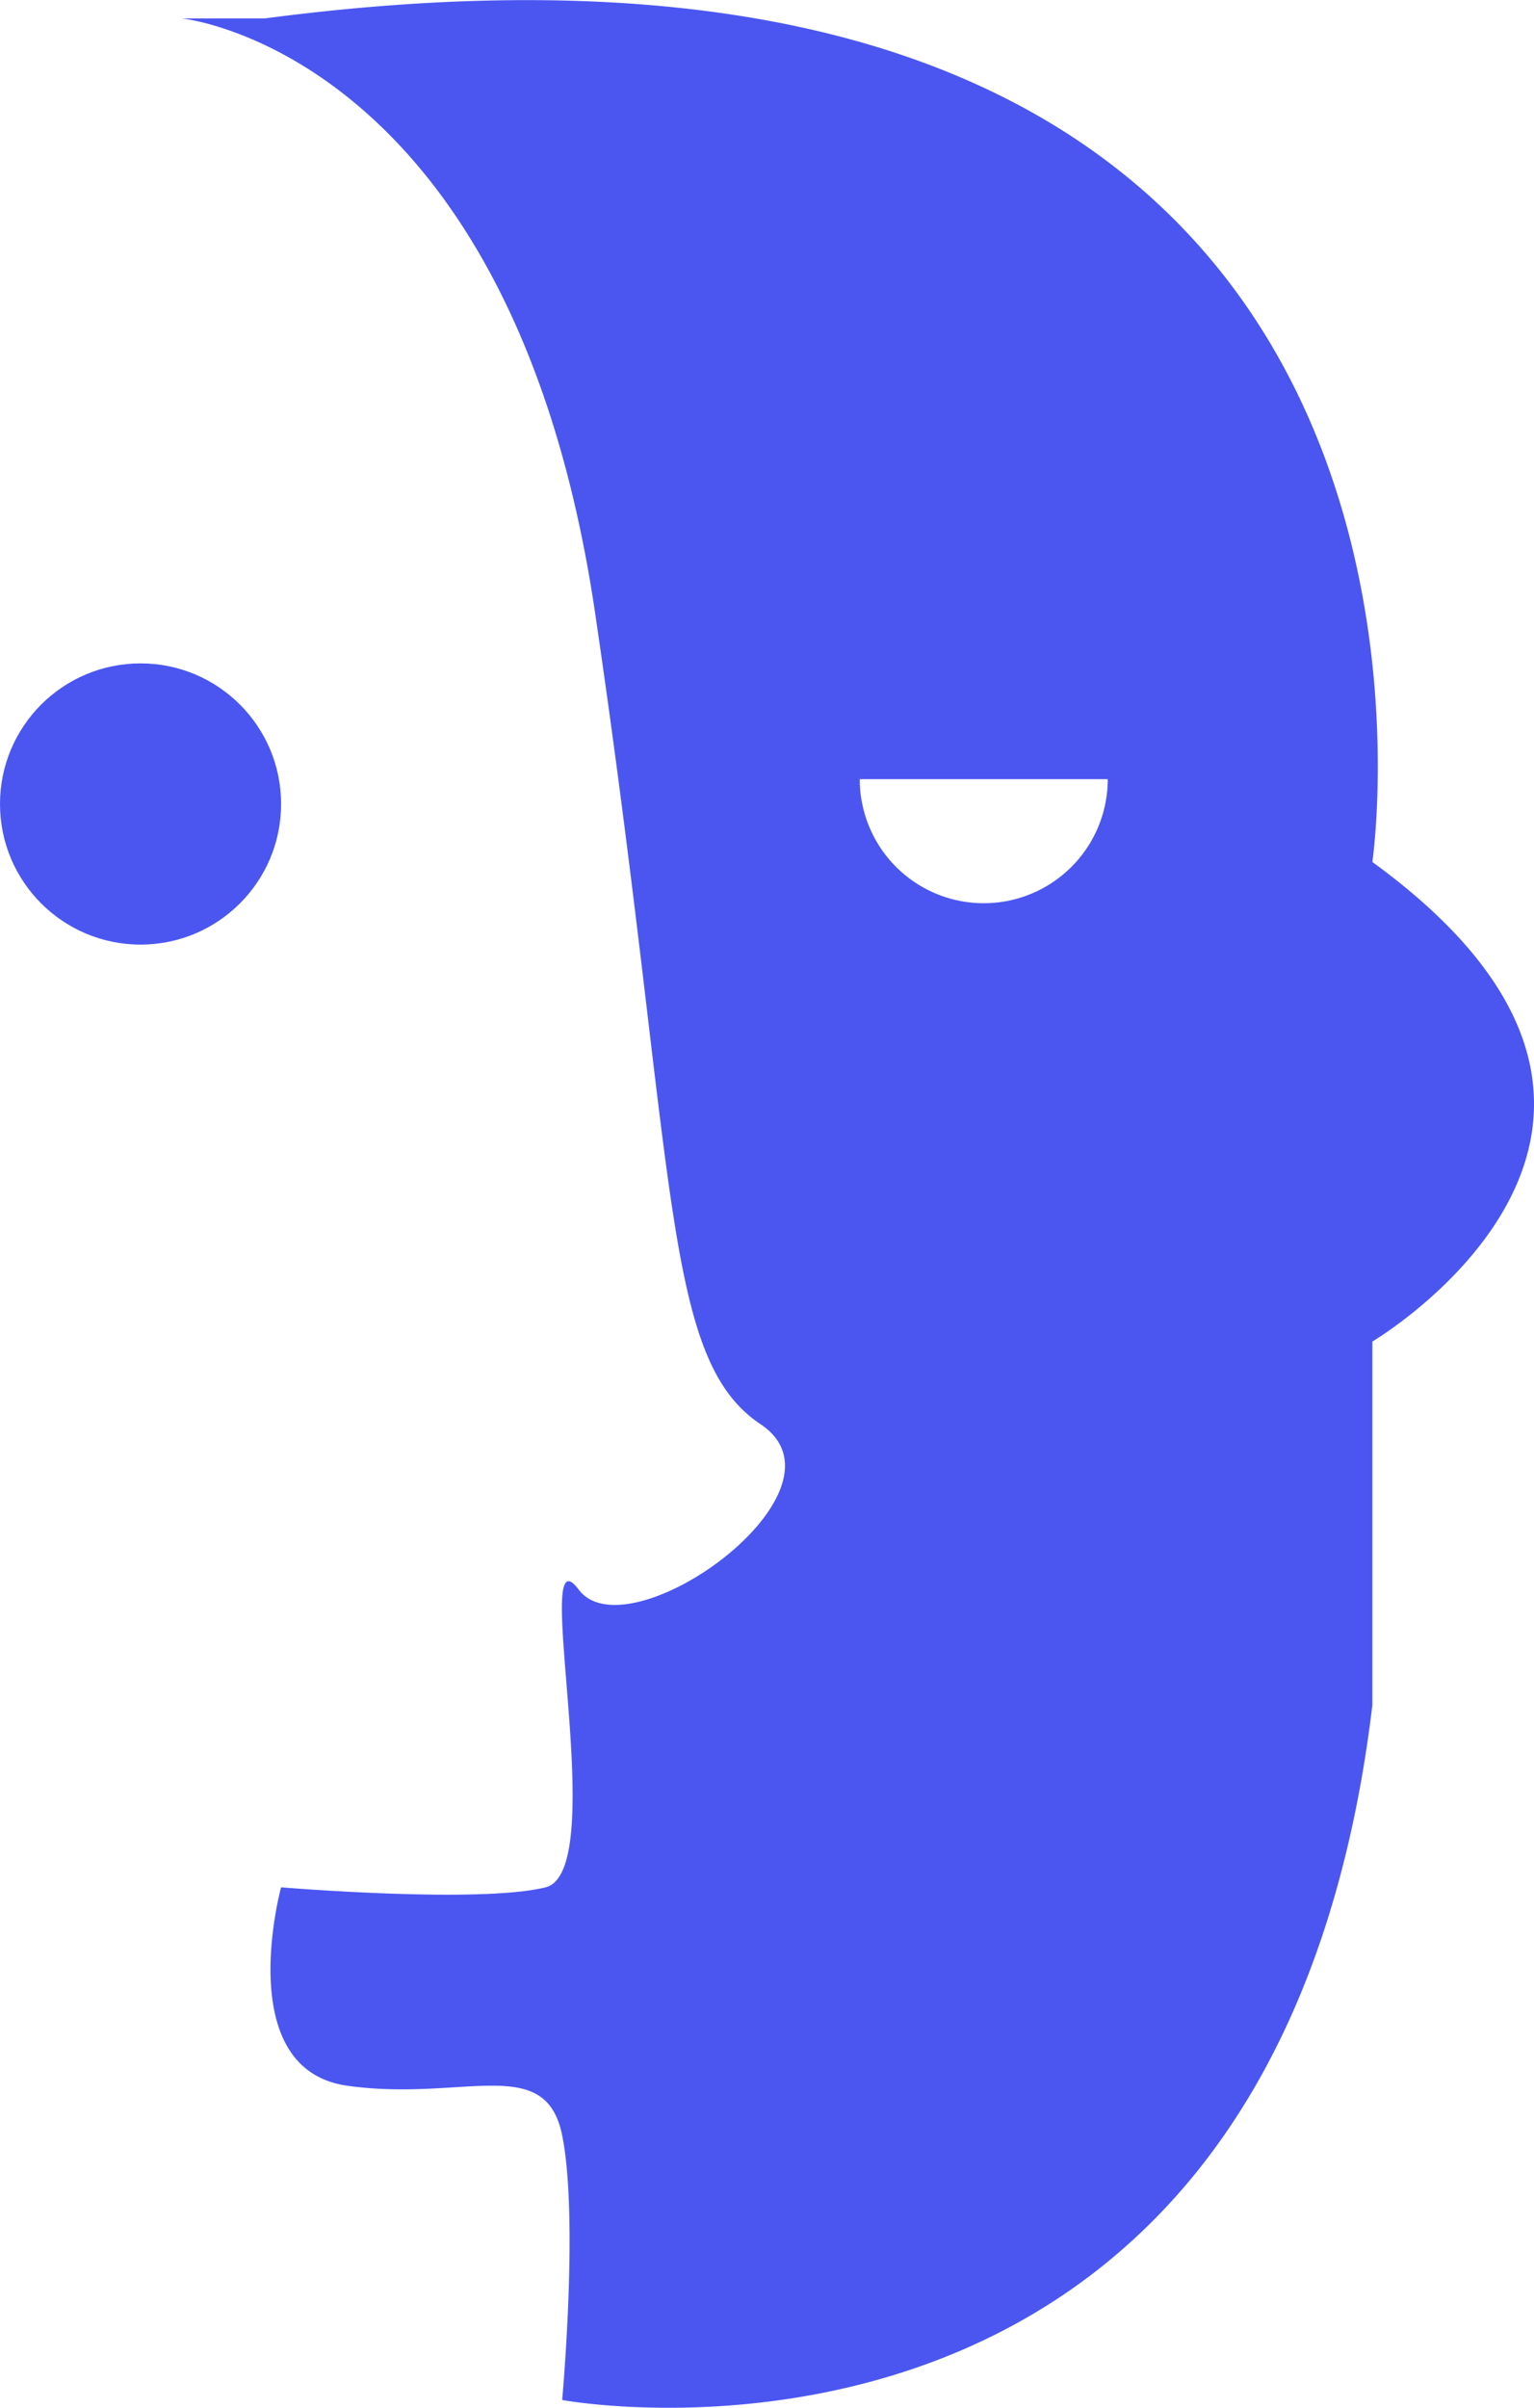 <svg xmlns="http://www.w3.org/2000/svg" width="47.182" height="74.034" viewBox="0 0 47.182 74.034">
  <defs>
    <style>
      .cls-1 {
        fill: #4b56f1;
      }
    </style>
  </defs>
  <g id="logo" transform="translate(-27.75 -54.997)">
    <circle id="Elipse_1" data-name="Elipse 1" class="cls-1" cx="4.323" cy="4.323" r="4.323" transform="translate(27.75 75.394)"/>
    <path id="Trazado_1" data-name="Trazado 1" class="cls-1" d="M111.466,81.5s4.577-31.021-34.072-25.936H74.85s10.171,1.017,12.714,18.307S89.6,96.752,92.649,98.787s-4.069,7.12-5.594,5.085,1.017,8.645-1.017,9.154-8.137,0-8.137,0-1.526,5.594,2.034,6.1,6.1-1.017,6.612,1.526,0,8.137,0,8.137,21.868,4.069,24.919-21.359V96.245S122.654,89.634,111.466,81.5ZM99.515,82.768A3.813,3.813,0,0,1,95.7,78.954h7.628A3.814,3.814,0,0,1,99.515,82.768Z" transform="translate(-41.506 0)"/>
  </g>
</svg>
